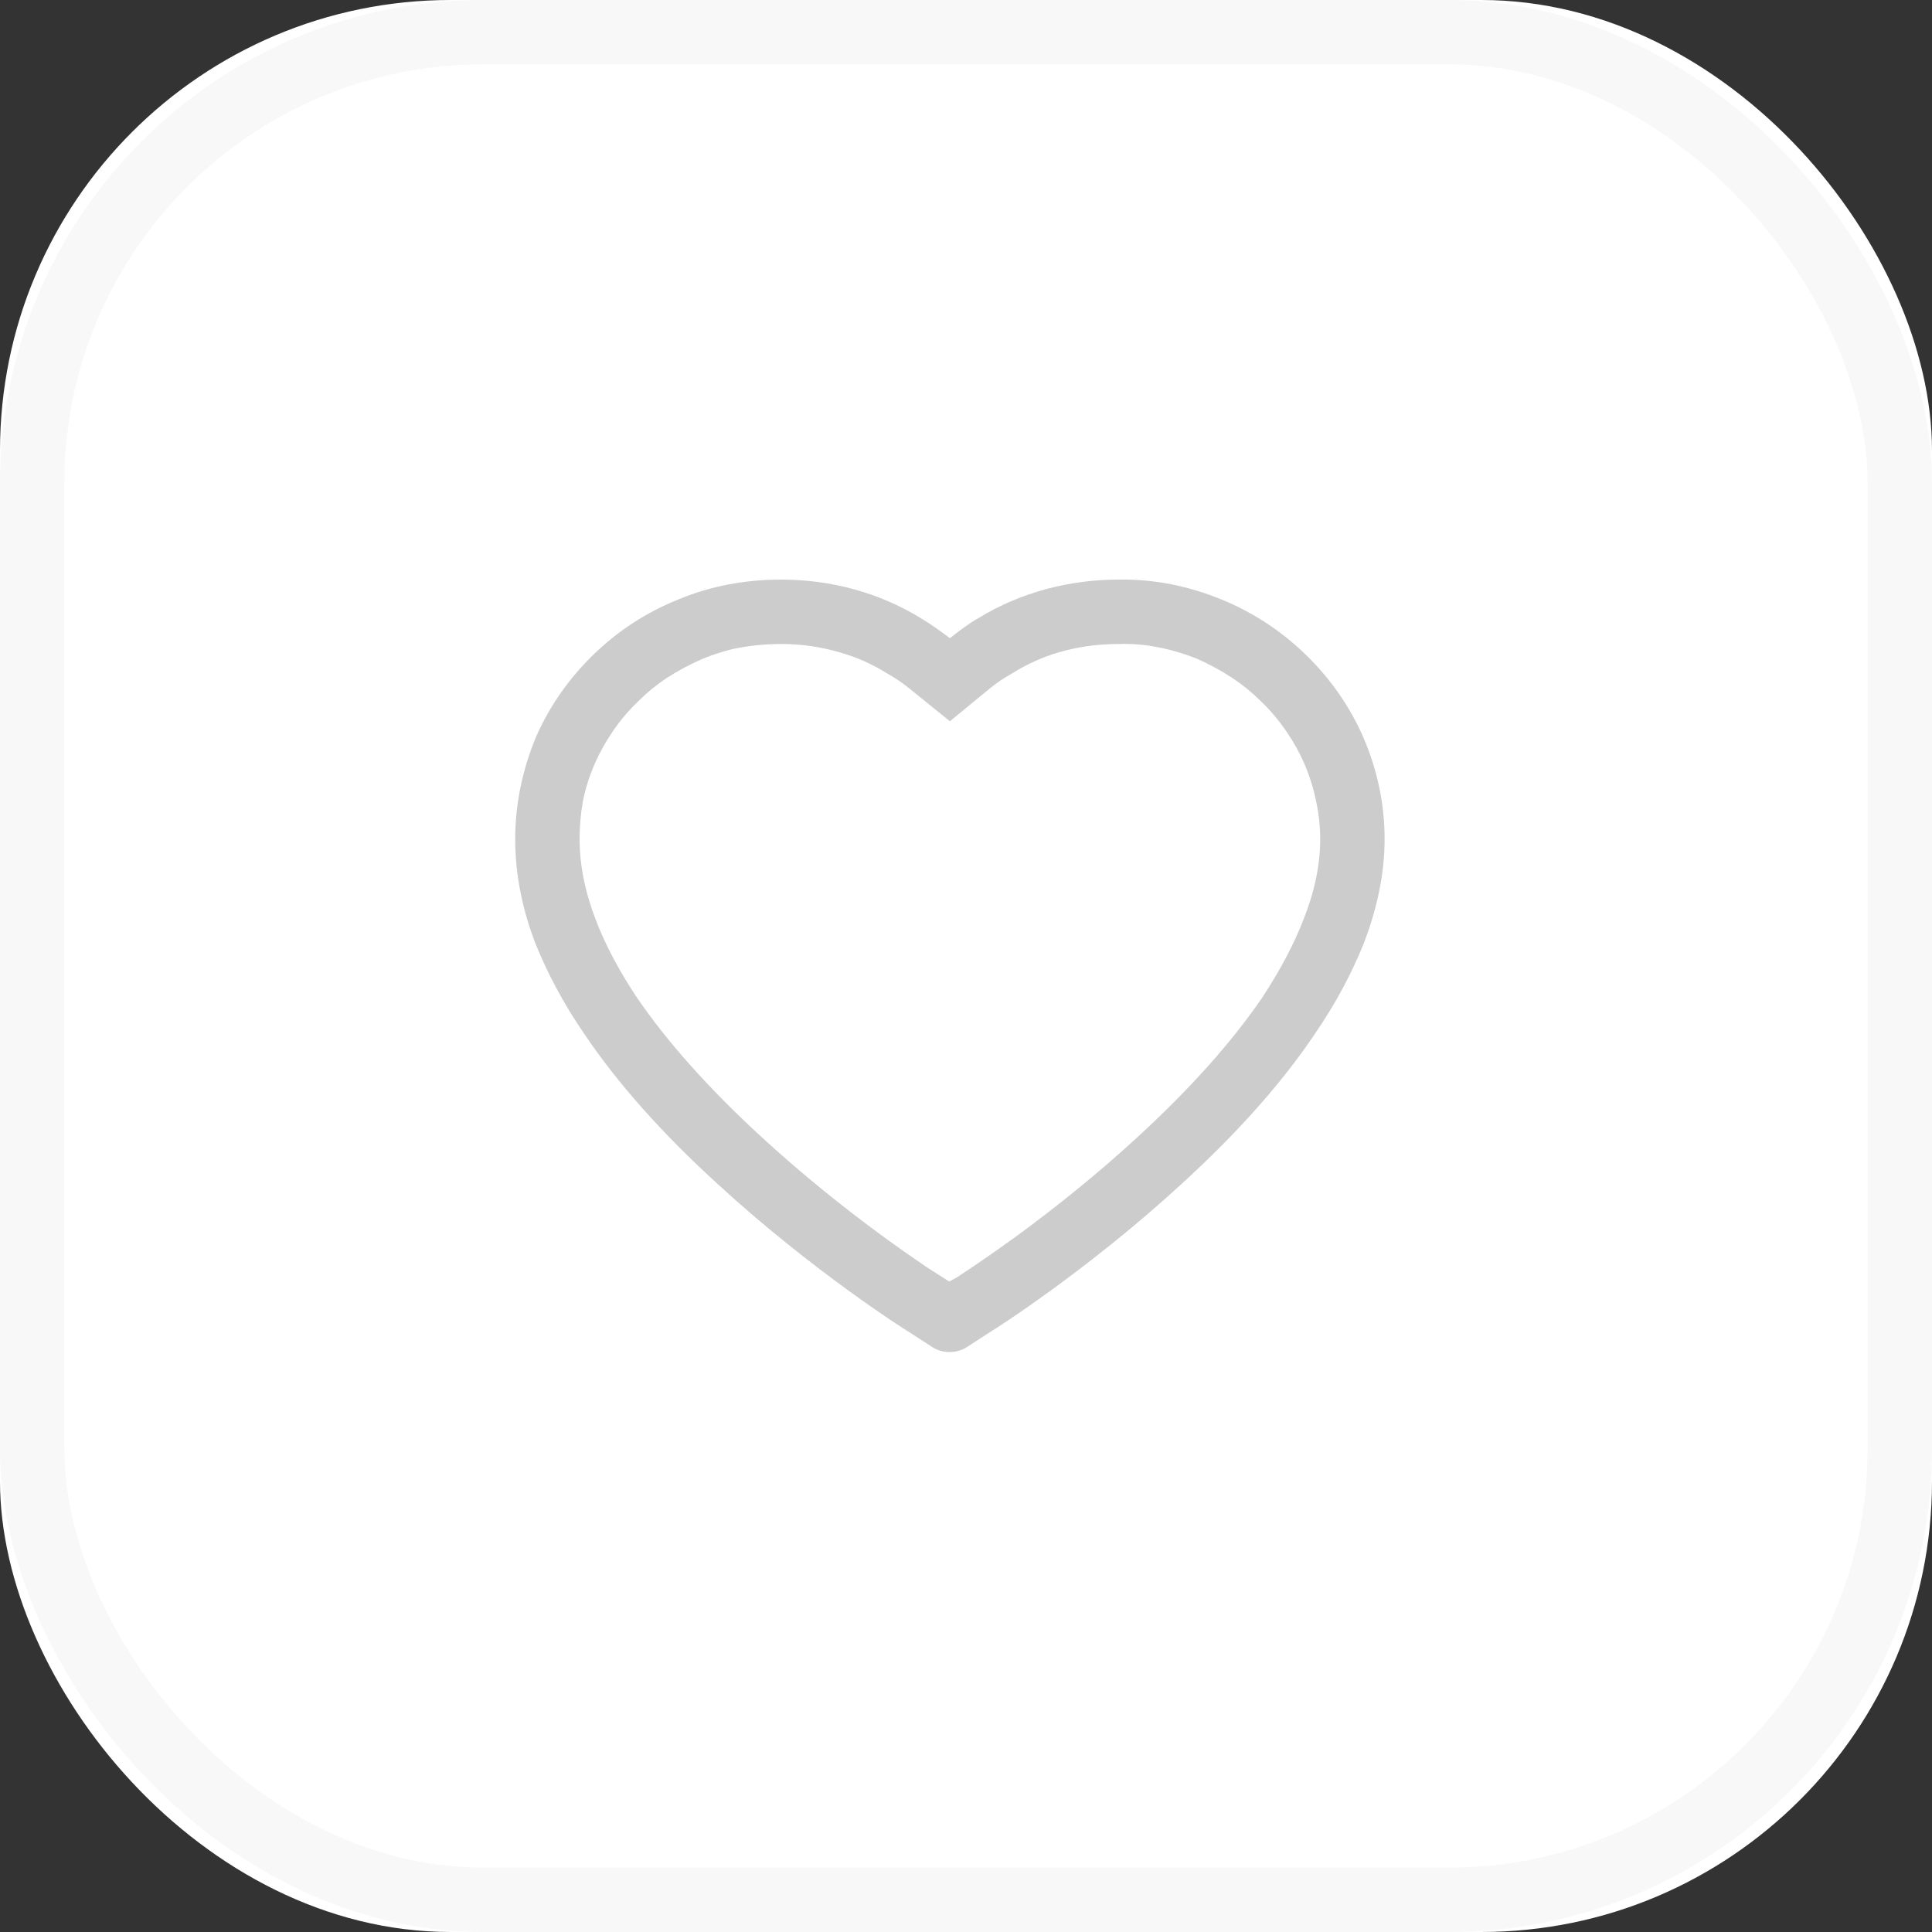<svg width="30" height="30" viewBox="0 0 30 30" fill="none" xmlns="http://www.w3.org/2000/svg" xmlns:xlink="http://www.w3.org/1999/xlink">
	<rect x="0" y="0" width="30" height="30" fill="#333333" stroke="none"/>
	<desc>
			Created with Pixso.
	</desc>
	<defs/>
	<rect id="Rectangle 21" rx="7" width="30" height="30" fill="#FFFFFF" fill-opacity="1"/>
	<rect id="Rectangle 21" x="0.5" y="0.5" rx="7" width="29" height="29" stroke="#F8F8F8" stroke-opacity="1" stroke-width="1"/>
	<path id="Vector" d="M14.75 9.91Q14.53 9.74 14.3 9.6C13.65 9.2 12.9 9 12.13 9C11.57 9 11.03 9.1 10.53 9.31C10.03 9.51 9.59 9.8 9.21 10.17C8.83 10.54 8.53 10.97 8.32 11.45C8.11 11.96 8 12.49 8 13.03C8 13.55 8.1 14.09 8.31 14.64C8.49 15.09 8.74 15.57 9.07 16.05C9.58 16.81 10.28 17.6 11.16 18.4C12.61 19.73 14.04 20.64 14.11 20.68L14.48 20.92C14.64 21.02 14.85 21.02 15.01 20.92L15.38 20.68C15.45 20.64 16.88 19.73 18.33 18.4C19.21 17.6 19.91 16.81 20.42 16.05C20.75 15.57 21 15.09 21.18 14.64C21.39 14.09 21.5 13.55 21.5 13.03C21.5 12.49 21.39 11.96 21.17 11.45C20.96 10.97 20.66 10.54 20.28 10.17C19.9 9.8 19.46 9.51 18.97 9.31C18.46 9.1 17.92 8.99 17.37 9C16.6 9 15.84 9.2 15.19 9.6C15.03 9.69 14.89 9.8 14.75 9.91ZM19.14 10.53Q19.38 10.69 19.58 10.89L19.58 10.89Q19.81 11.11 19.99 11.38Q20.14 11.6 20.25 11.85Q20.38 12.15 20.44 12.46Q20.5 12.74 20.5 13.03Q20.5 13.63 20.24 14.28Q20.02 14.85 19.6 15.49Q18.89 16.53 17.66 17.66Q16.79 18.46 15.75 19.22Q15.22 19.6 14.85 19.84L14.74 19.9L14.63 19.83Q14.57 19.79 14.38 19.67Q14.07 19.46 13.74 19.22Q12.7 18.46 11.83 17.66Q10.6 16.53 9.89 15.49Q9.47 14.86 9.25 14.28Q9 13.63 9 13.03Q9 12.73 9.05 12.45Q9.11 12.14 9.24 11.85Q9.35 11.6 9.5 11.38Q9.67 11.12 9.91 10.89Q10.11 10.69 10.35 10.53Q10.61 10.36 10.91 10.23Q11.13 10.14 11.37 10.08Q11.74 10 12.13 10Q12.6 10 13.04 10.13Q13.43 10.24 13.78 10.46Q13.96 10.56 14.12 10.69L14.75 11.2L15.37 10.69Q15.53 10.56 15.71 10.46Q16.06 10.24 16.44 10.13Q16.88 10 17.37 10Q17.68 9.99 17.98 10.05Q18.29 10.11 18.59 10.23Q18.88 10.36 19.14 10.53Z" fill="#CCCCCC" fill-opacity="1" fill-rule="evenodd"/>
</svg>
